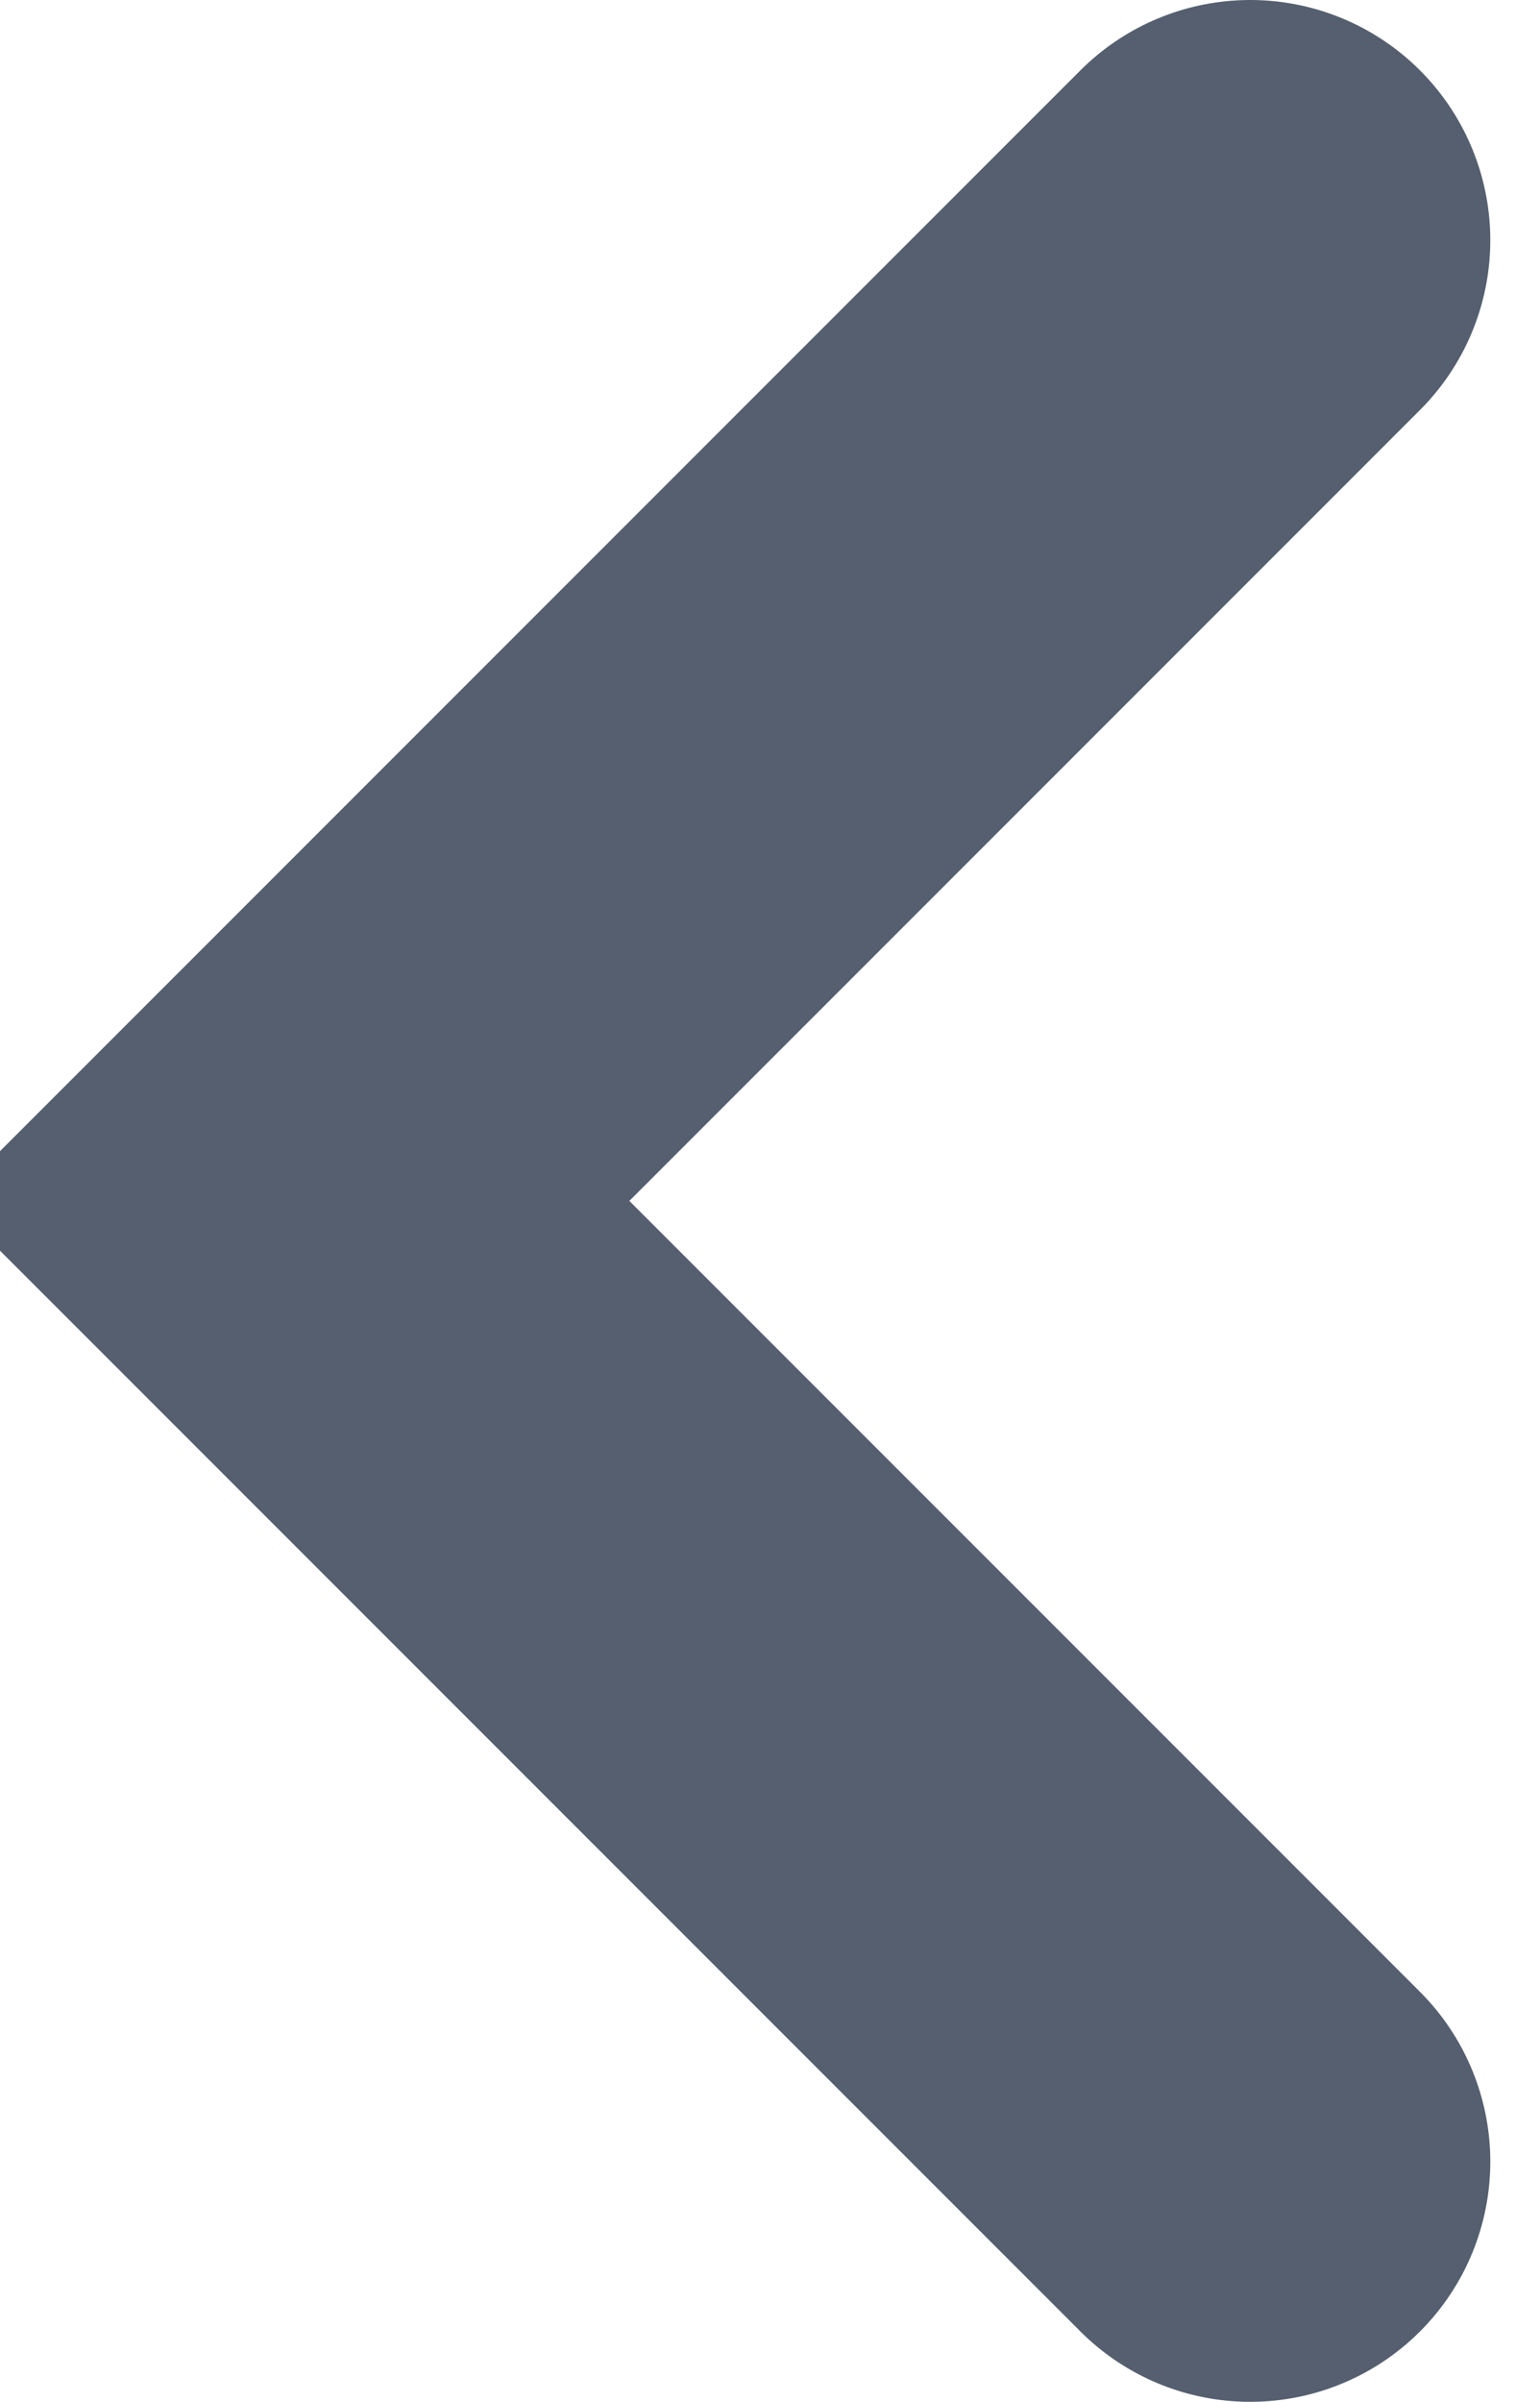 <svg id="SvgjsSvg1024" xmlns="http://www.w3.org/2000/svg" version="1.1" xmlns:xlink="http://www.w3.org/1999/xlink" xmlns:svgjs="http://svgjs.com/svgjs" width="12.828" height="20" viewBox="0 0 12.828 20"><title>Path 845</title><desc>Created with Avocode.</desc><defs id="SvgjsDefs1025"></defs><path id="SvgjsPath1026" d="M45 318L37 326L45 334 " fill-opacity="0" fill="#ffffff" stroke-dasharray="0" stroke-linejoin="miter" stroke-linecap="round" stroke-opacity="1" stroke="#555f6f" stroke-miterlimit="50" stroke-width="4" transform="matrix(1,0,0,1,-34.586,-316)"></path></svg>